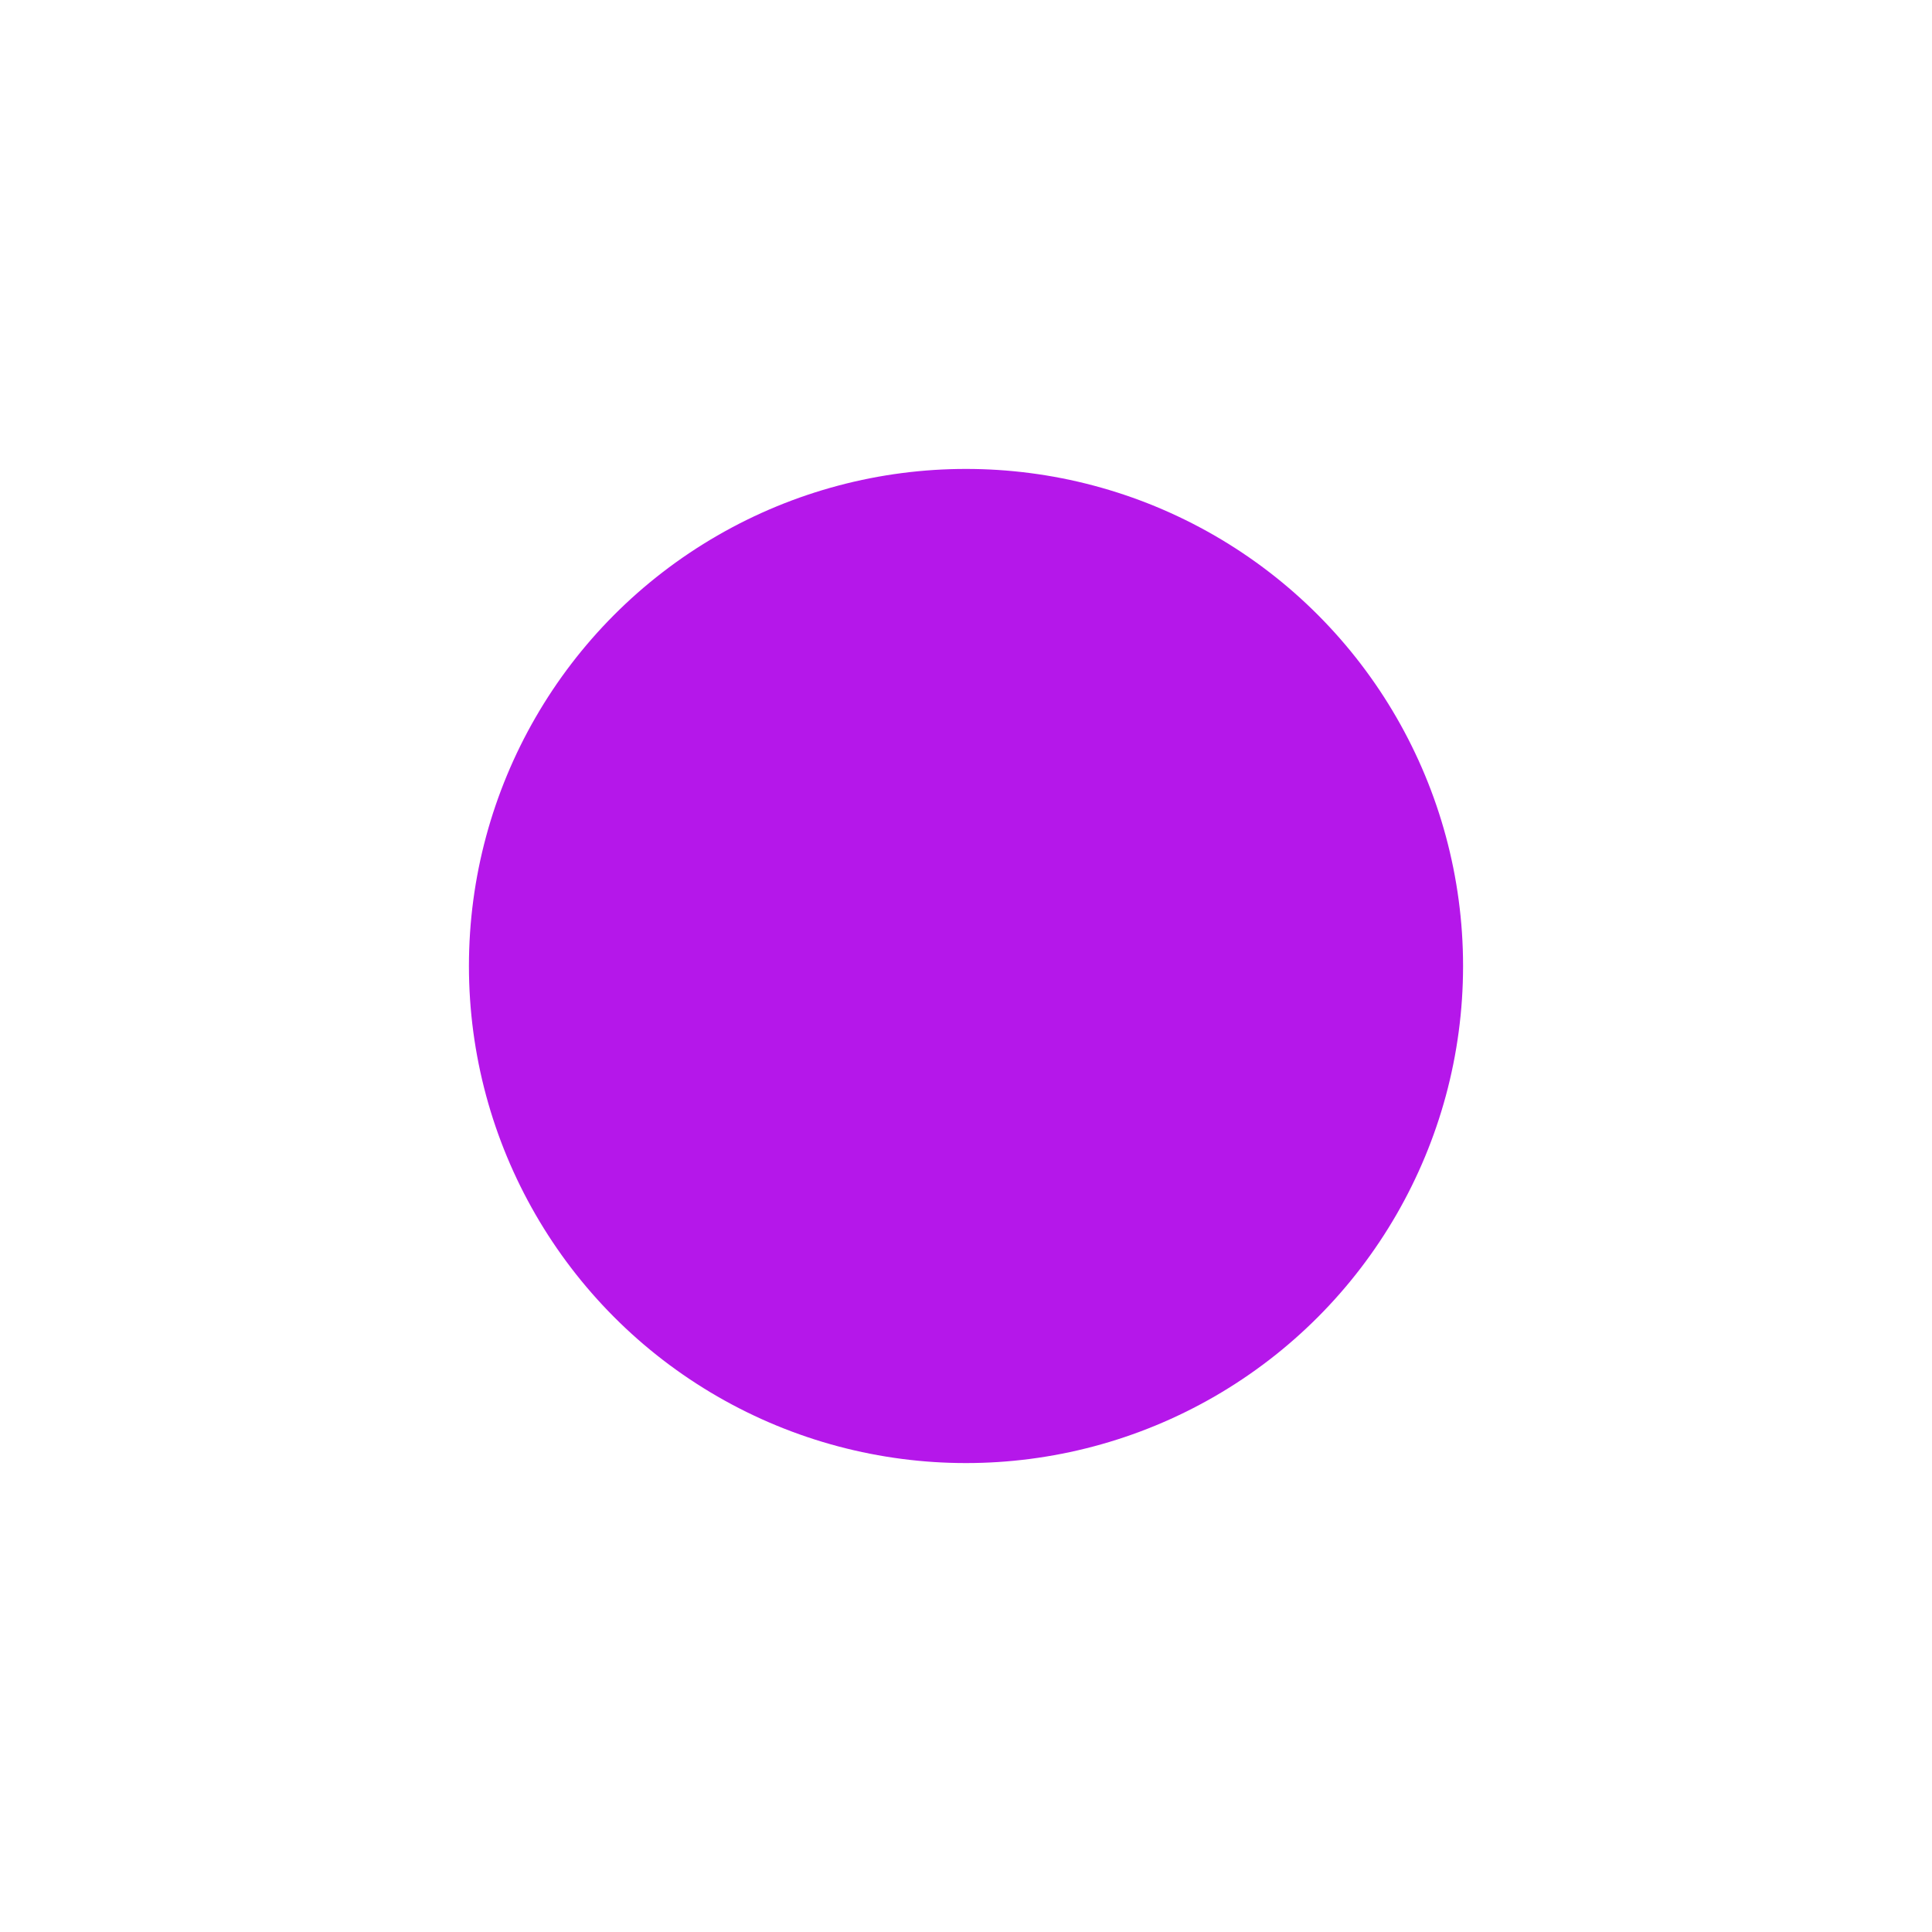 <svg width="412" height="412" viewBox="0 0 412 412" fill="none" xmlns="http://www.w3.org/2000/svg"><g filter="url(#filter0_f_1280_984)"><circle cx="206" cy="206" r="106" fill="#B517EA"/></g><defs><filter id="filter0_f_1280_984" x="0" y="0" width="412" height="412" filterUnits="userSpaceOnUse" color-interpolation-filters="sRGB"><feFlood flood-opacity="0" result="BackgroundImageFix"/><feBlend in="SourceGraphic" in2="BackgroundImageFix" result="shape"/><feGaussianBlur stdDeviation="50" result="effect1_foregroundBlur_1280_984"/></filter></defs></svg>